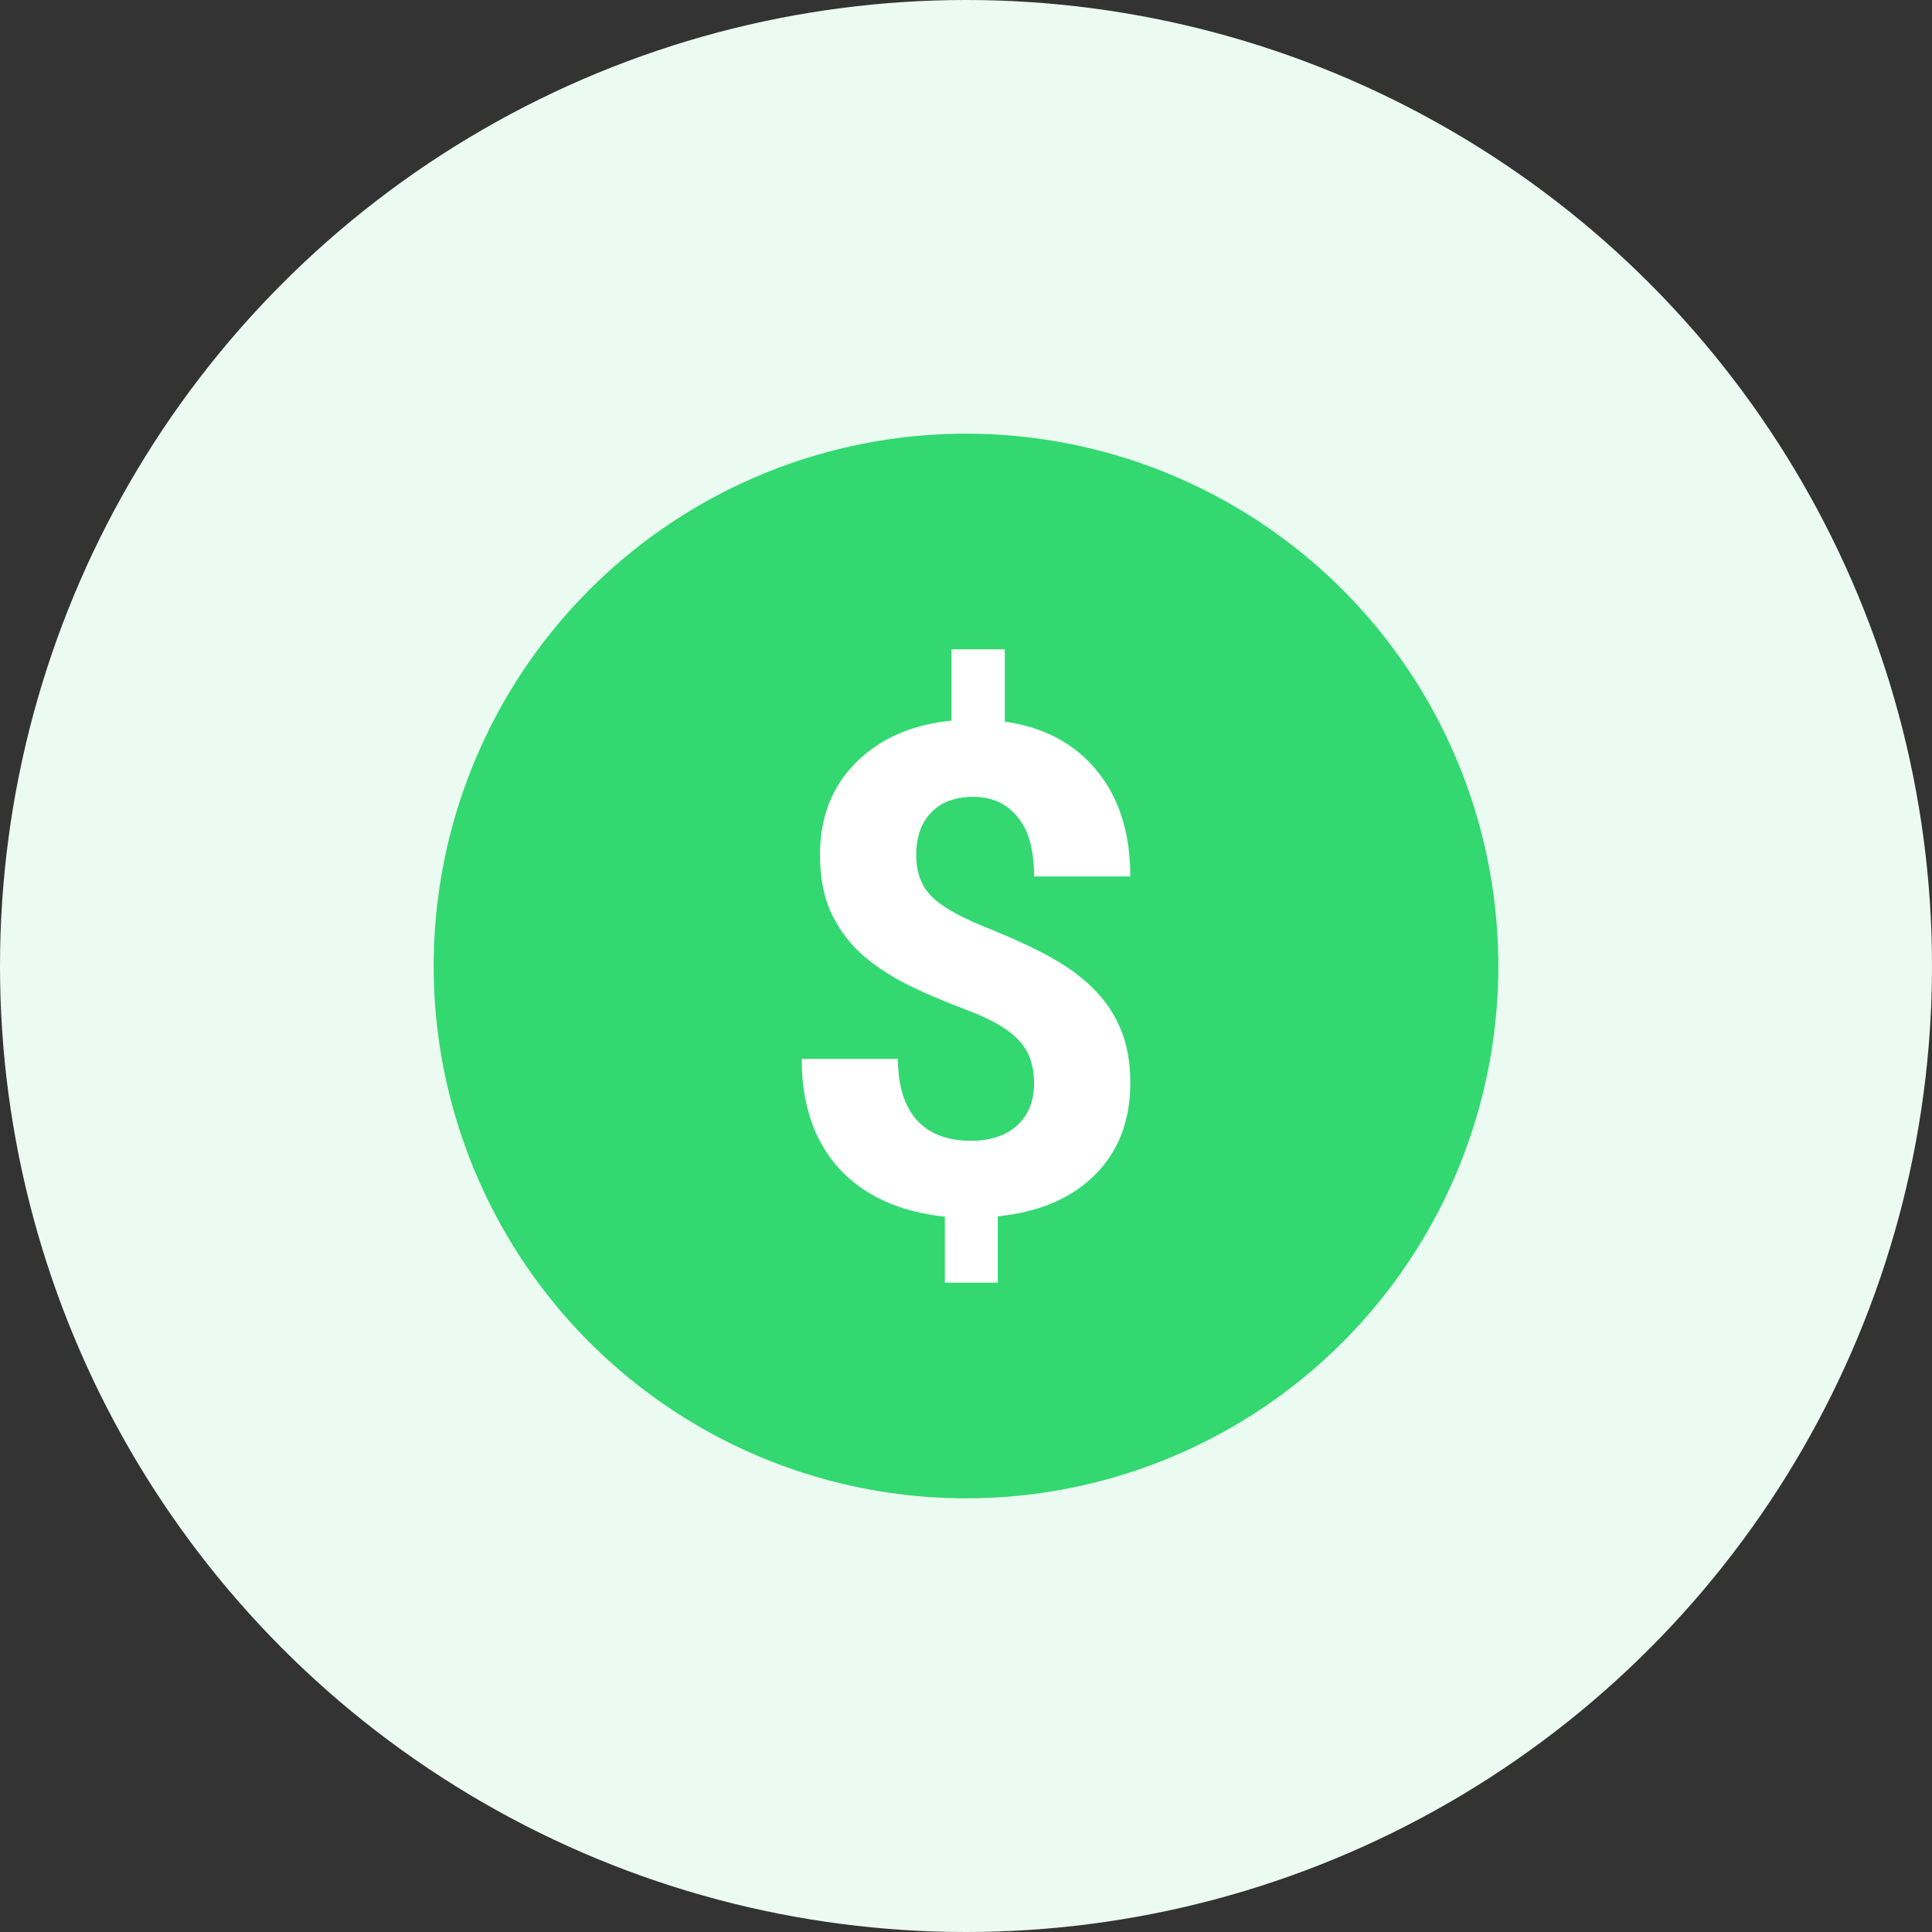 <svg width="51" height="51" viewBox="0 0 51 51" fill="none" xmlns="http://www.w3.org/2000/svg">
<rect x="0" y="0" width="51" height="51" fill="#333333" stroke="none"/>
<circle cx="25.5" cy="25.5" r="25.5" fill="#EBFBF1"/>
<circle cx="25.5" cy="25.5" r="14.052" fill="#33D871"/>
<path d="M27.297 28.602C27.297 28.122 27.163 27.741 26.893 27.46C26.629 27.173 26.178 26.909 25.54 26.669C24.901 26.429 24.35 26.191 23.887 25.957C23.424 25.717 23.026 25.444 22.692 25.14C22.364 24.829 22.106 24.466 21.918 24.05C21.737 23.634 21.646 23.139 21.646 22.564C21.646 21.574 21.962 20.763 22.595 20.13C23.228 19.497 24.069 19.128 25.118 19.023V17.142H26.524V19.049C27.561 19.195 28.372 19.629 28.959 20.35C29.544 21.064 29.837 21.993 29.837 23.136H27.297C27.297 22.433 27.151 21.908 26.858 21.562C26.571 21.211 26.184 21.035 25.698 21.035C25.217 21.035 24.845 21.173 24.581 21.448C24.318 21.718 24.186 22.093 24.186 22.573C24.186 23.019 24.315 23.376 24.573 23.645C24.831 23.915 25.308 24.19 26.005 24.472C26.709 24.753 27.286 25.02 27.737 25.271C28.188 25.518 28.569 25.799 28.879 26.115C29.19 26.426 29.427 26.783 29.591 27.188C29.755 27.586 29.837 28.052 29.837 28.585C29.837 29.581 29.527 30.39 28.906 31.011C28.285 31.632 27.429 31.998 26.339 32.109V33.858H24.942V32.118C23.741 31.989 22.809 31.564 22.147 30.844C21.491 30.117 21.163 29.153 21.163 27.952H23.703C23.703 28.649 23.867 29.186 24.195 29.561C24.529 29.93 25.006 30.114 25.627 30.114C26.143 30.114 26.55 29.98 26.849 29.71C27.148 29.435 27.297 29.065 27.297 28.602Z" fill="white"/>
</svg>
